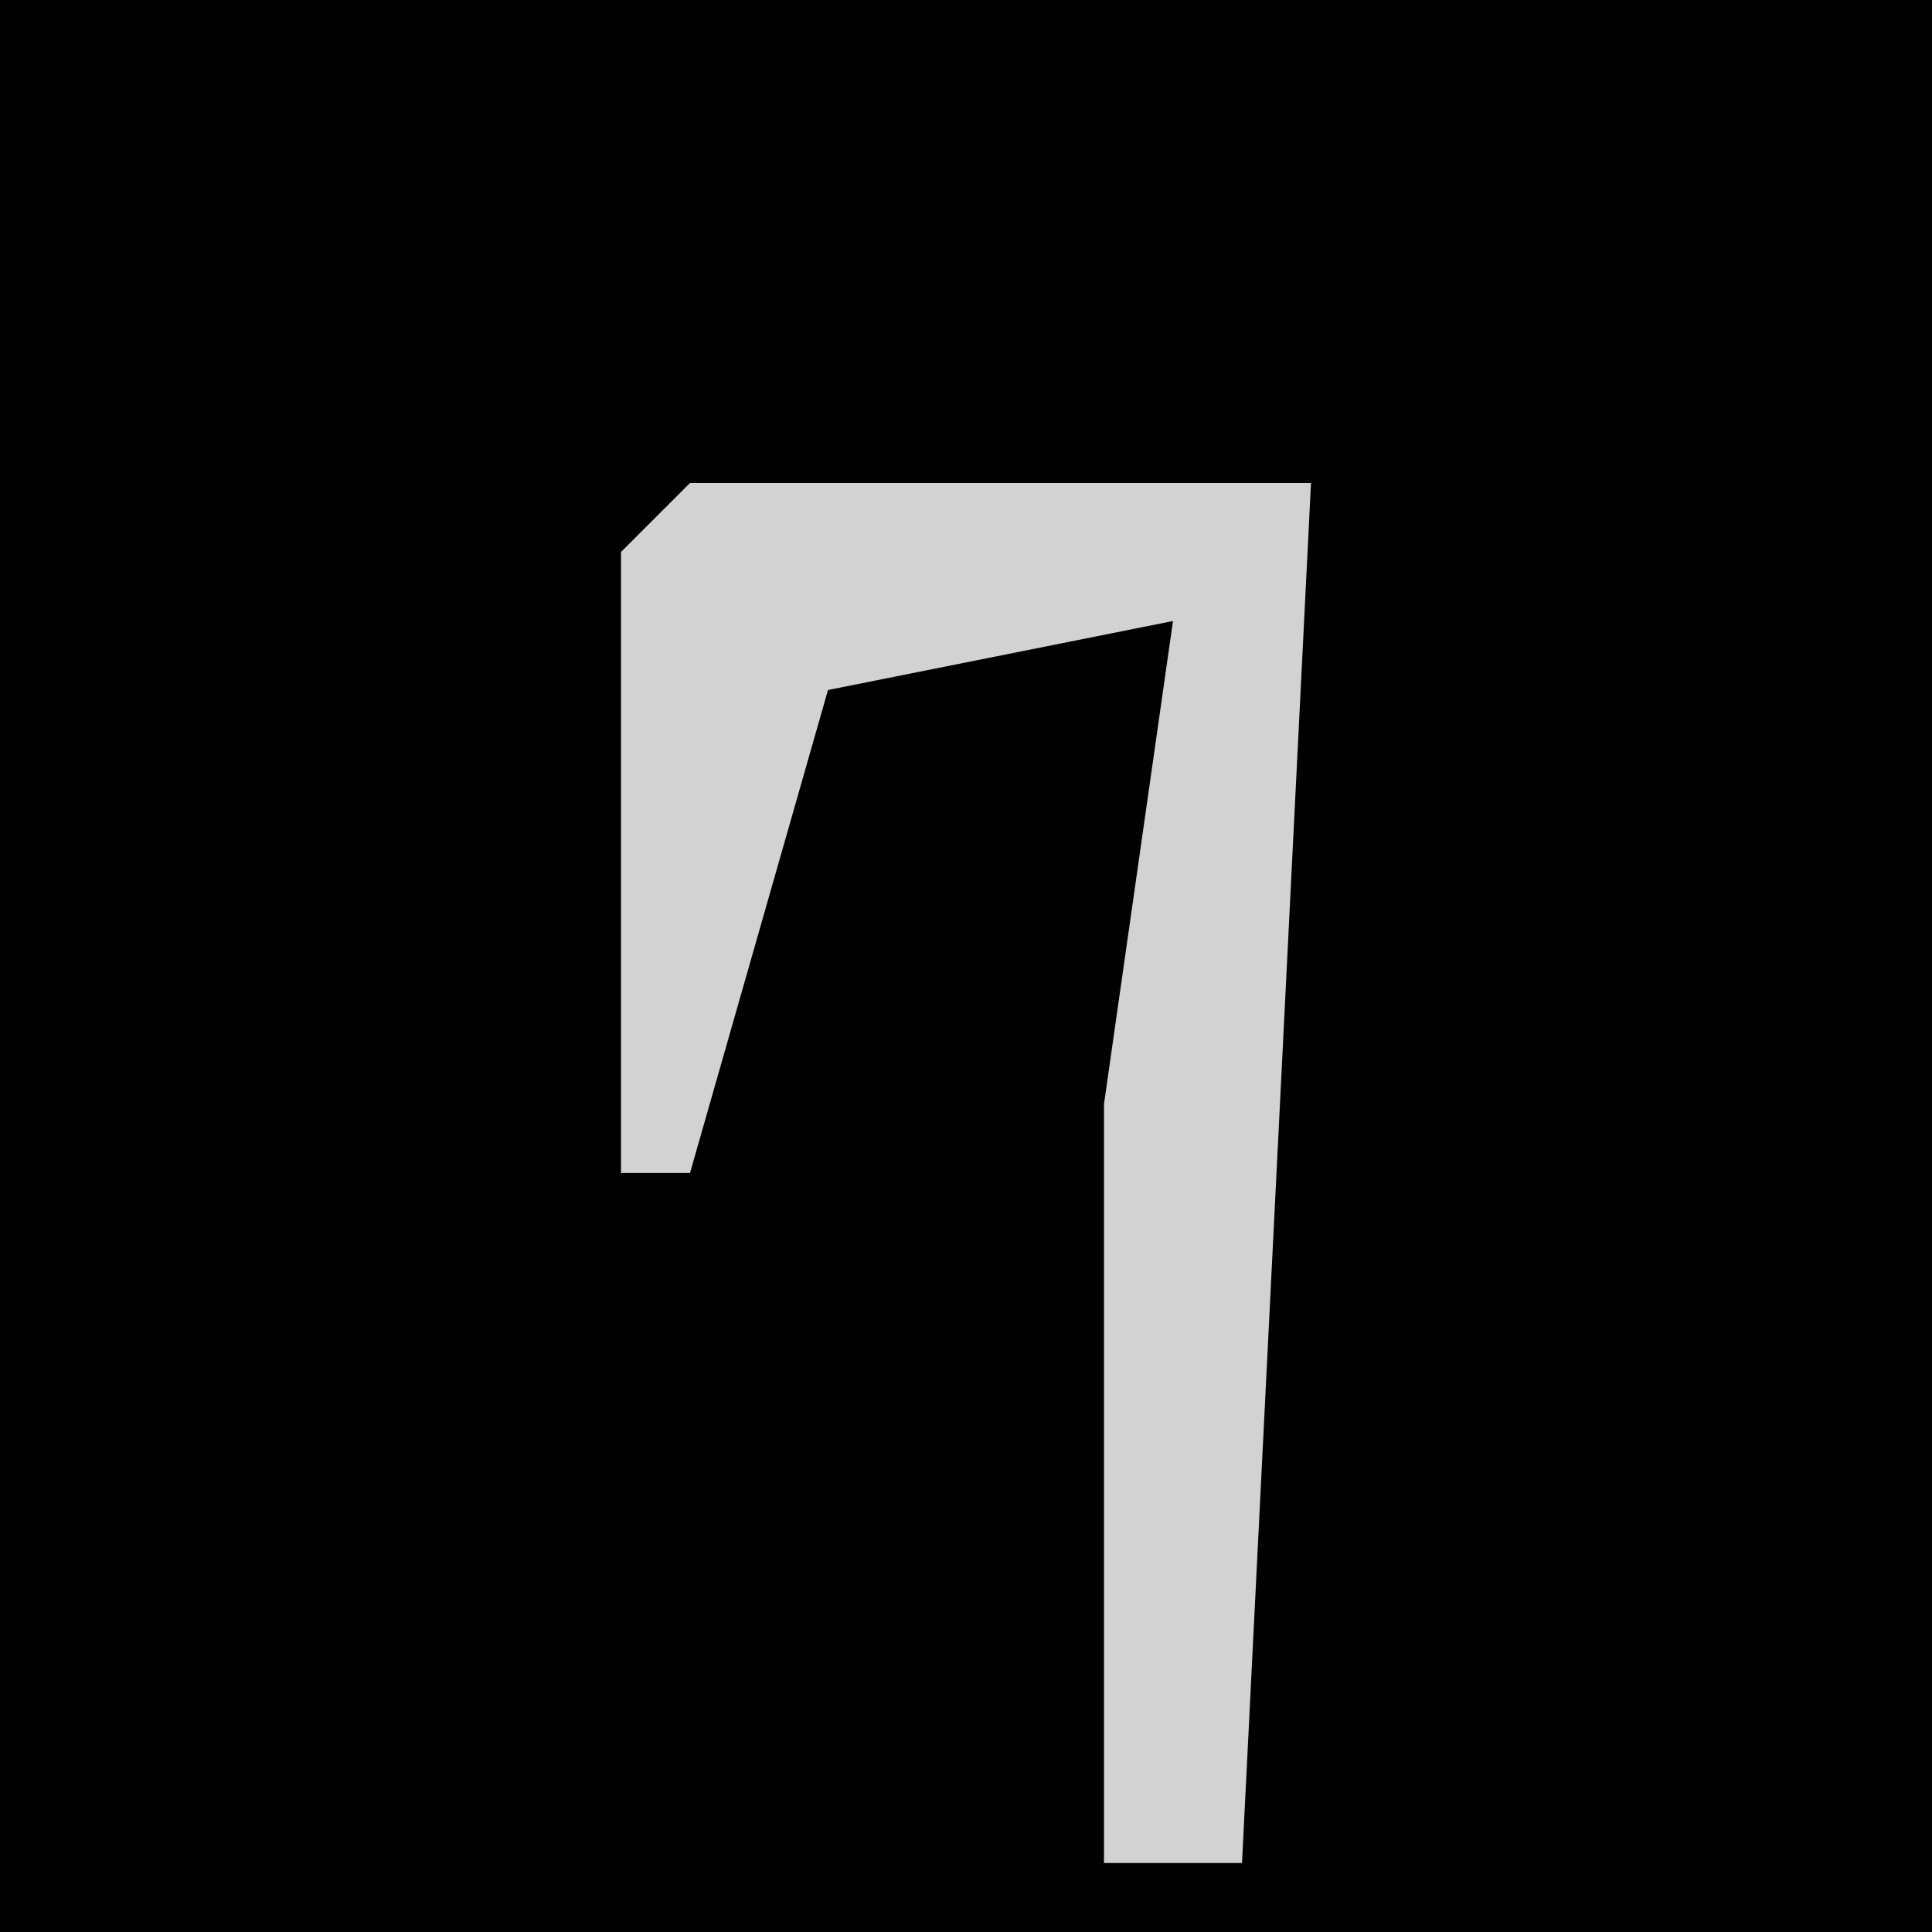 <?xml version="1.0" encoding="UTF-8"?>
<svg version="1.1" xmlns="http://www.w3.org/2000/svg" width="28" height="28">
<path d="M0,0 L28,0 L28,28 L0,28 Z " fill="#010101" transform="translate(0,0)"/>
<path d="M0,0 L9,0 L8,20 L6,20 L6,9 L7,2 L2,3 L0,10 L-1,10 L-1,1 Z " fill="#D2D2D2" transform="translate(10,7)"/>
</svg>

